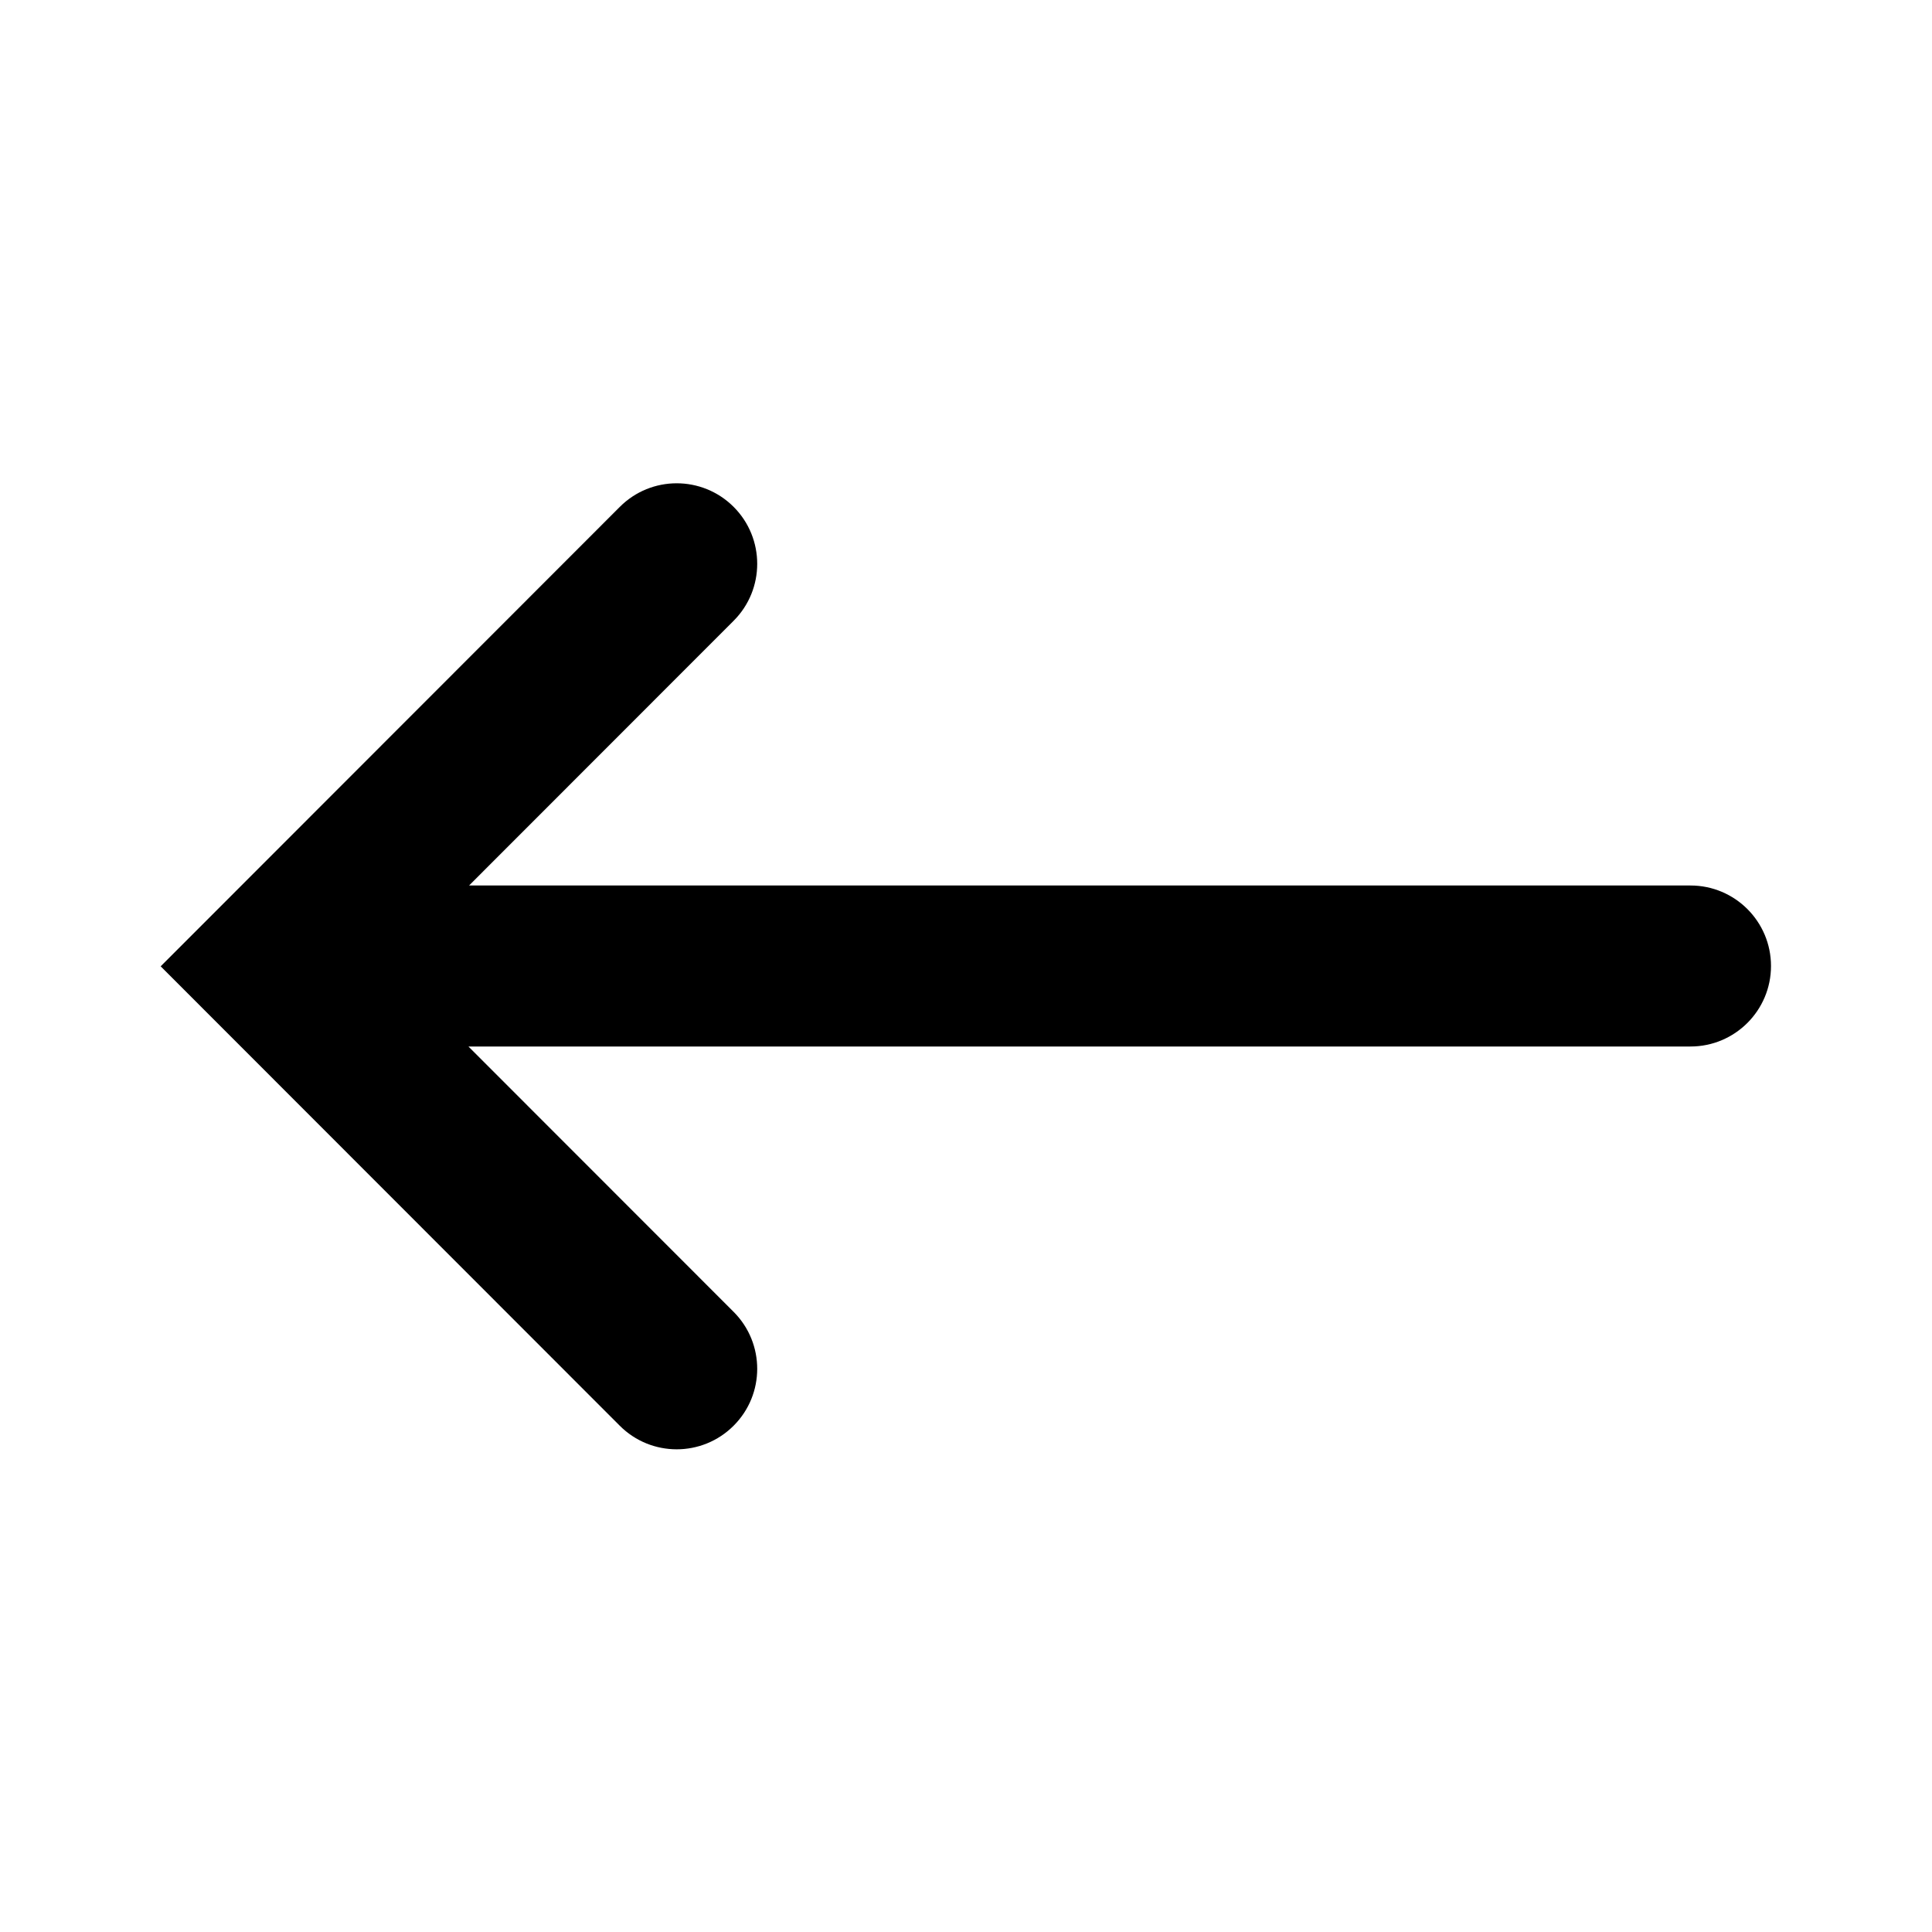 <svg width="24" height="24" viewBox="0 0 24 24" fill="none" xmlns="http://www.w3.org/2000/svg">
<path d="M9.114 7.711C9.504 7.32 9.504 6.687 9.113 6.296C8.722 5.906 8.089 5.906 7.699 6.297L1.996 12.004L7.699 17.711C8.089 18.101 8.722 18.102 9.113 17.711C9.504 17.321 9.504 16.688 9.114 16.297L5.819 13L21 13C21.552 13 22 12.552 22 12C22 11.448 21.552 11 21 11L5.827 11L9.114 7.711Z" fill="currentColor"/>
</svg>
